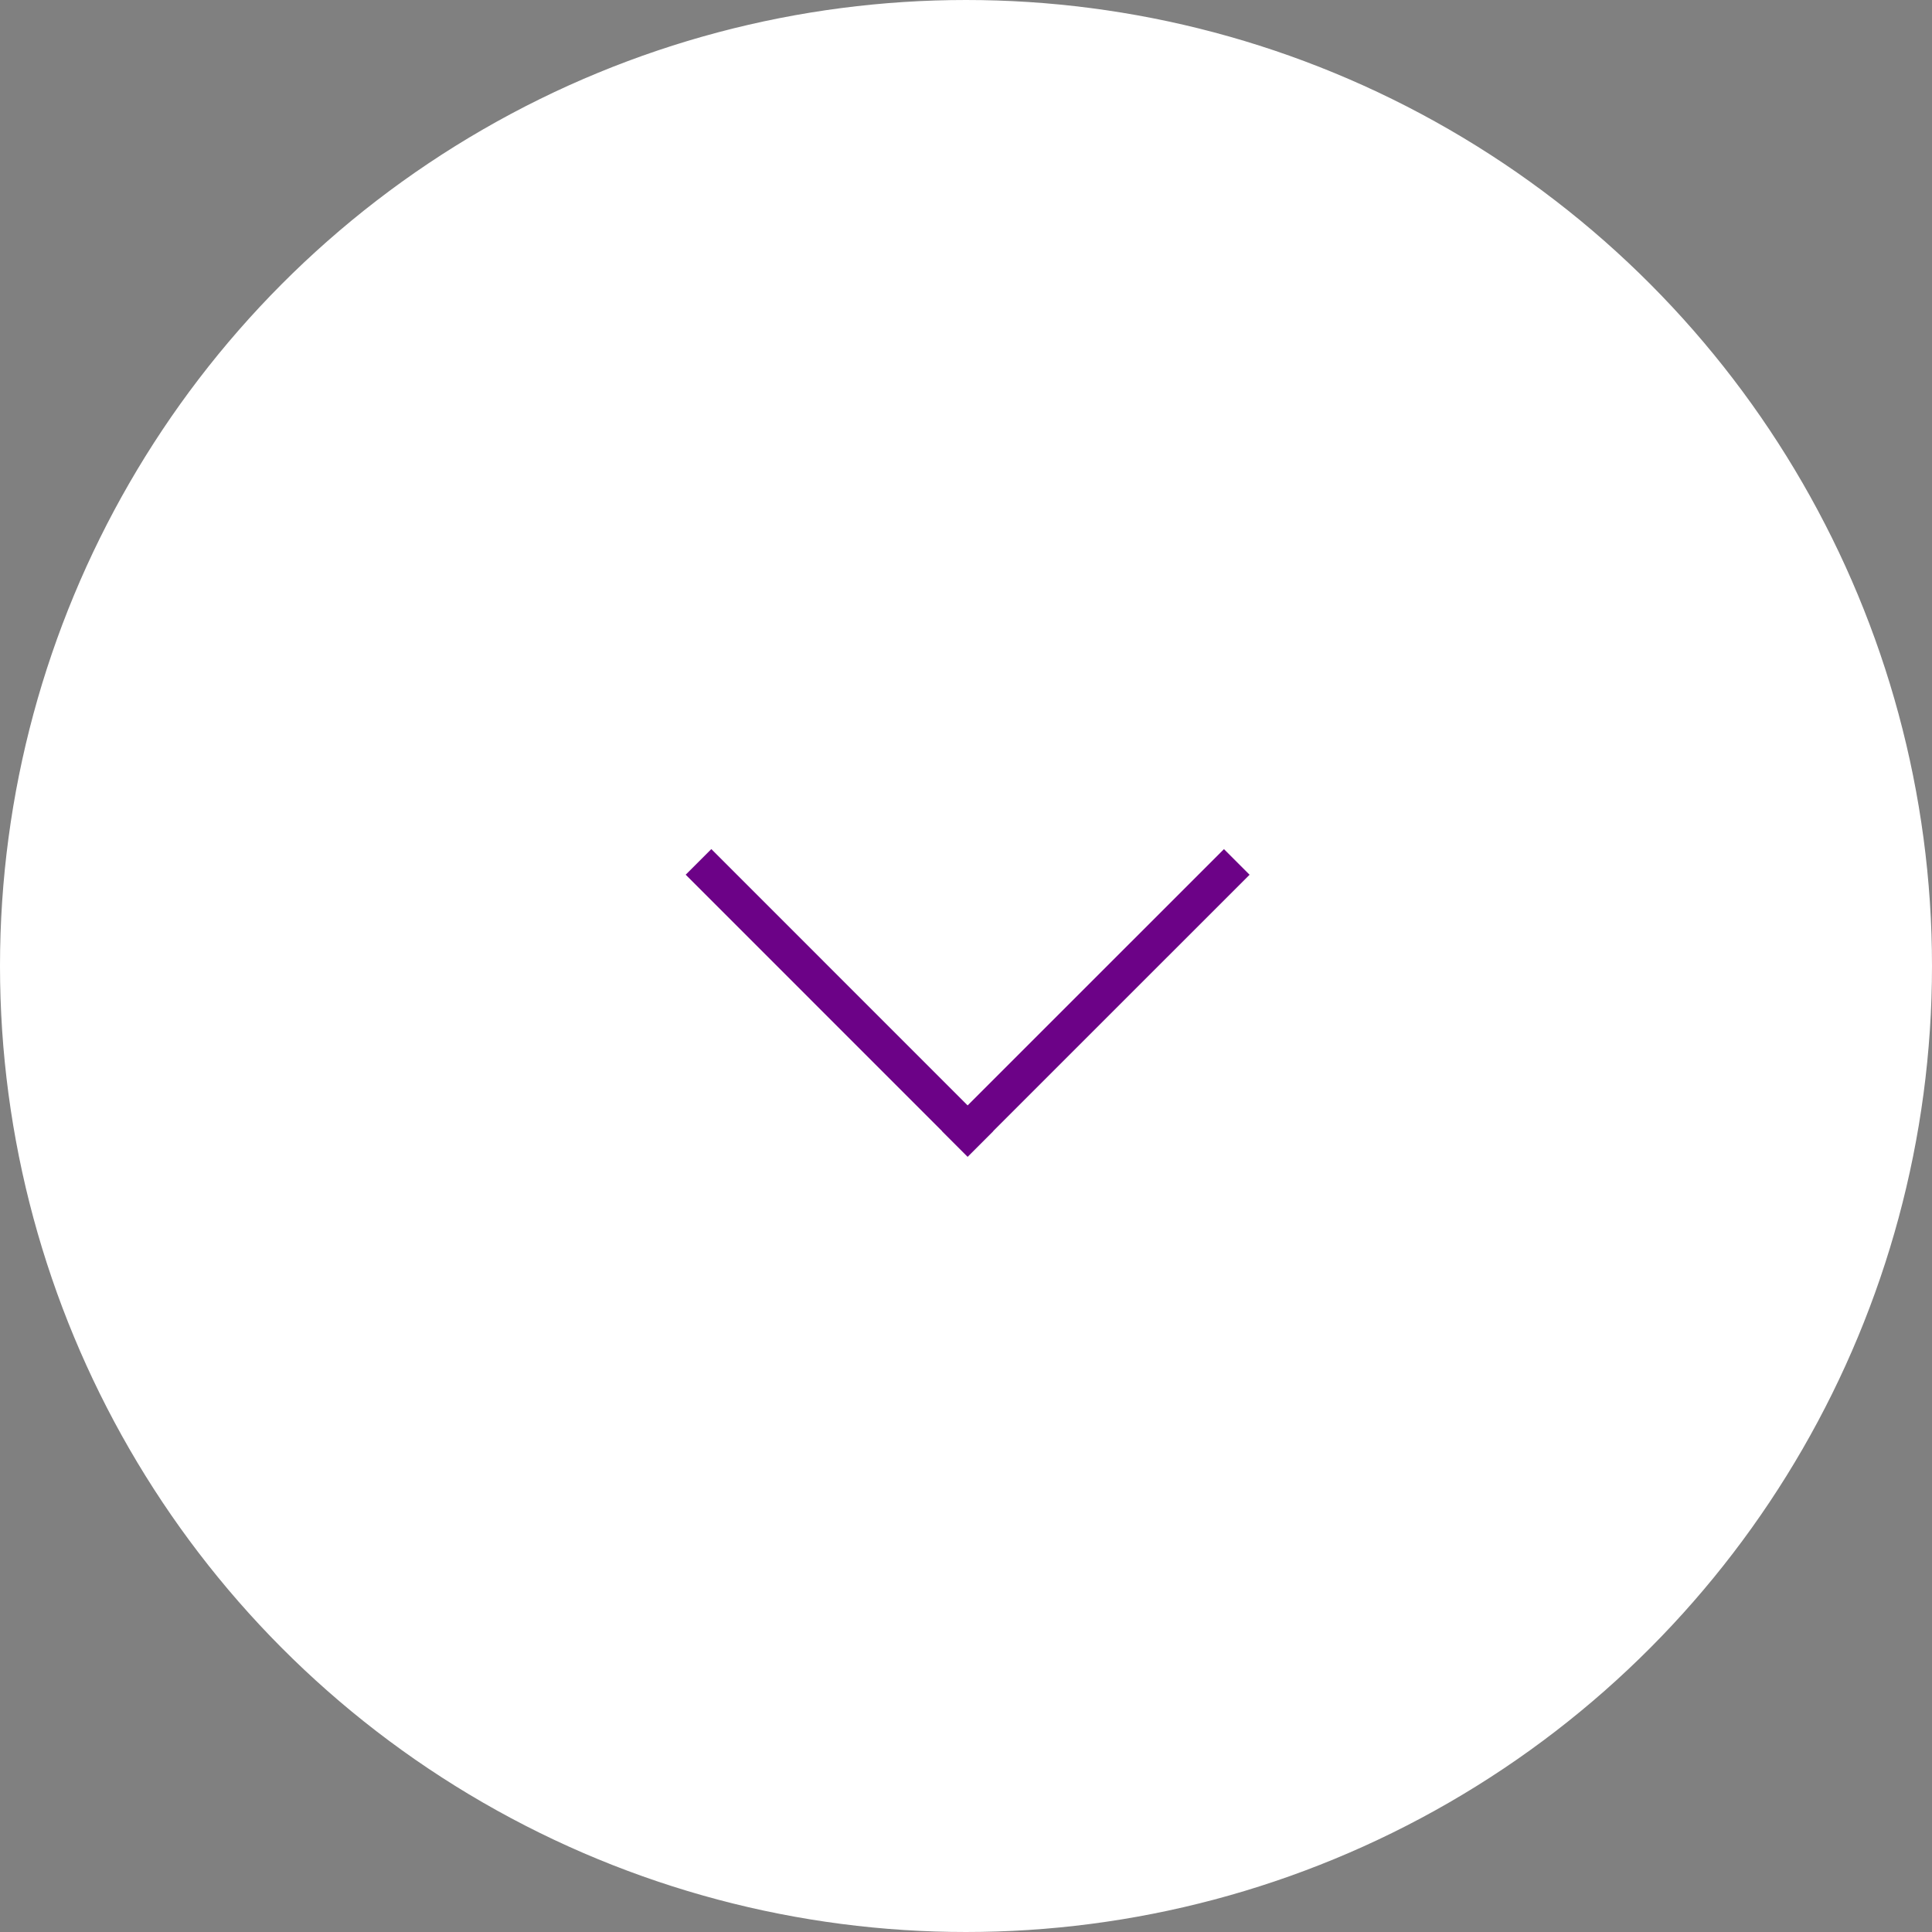 <svg width="67" height="67" viewBox="0 0 67 67" fill="none" xmlns="http://www.w3.org/2000/svg">
<rect x="0" y="0" width="67" height="67" fill="#808080" stroke="none"/>
<circle cx="33.5" cy="33.5" r="33" fill="white" stroke="white"/>
<rect x="23.779" y="30.334" width="1.257" height="13.828" transform="rotate(-44.998 23.779 30.334)" fill="#6C0287"/>
<rect x="33.556" y="40.113" width="1.257" height="13.828" transform="rotate(-134.997 33.556 40.113)" fill="#6C0287"/>
</svg>

